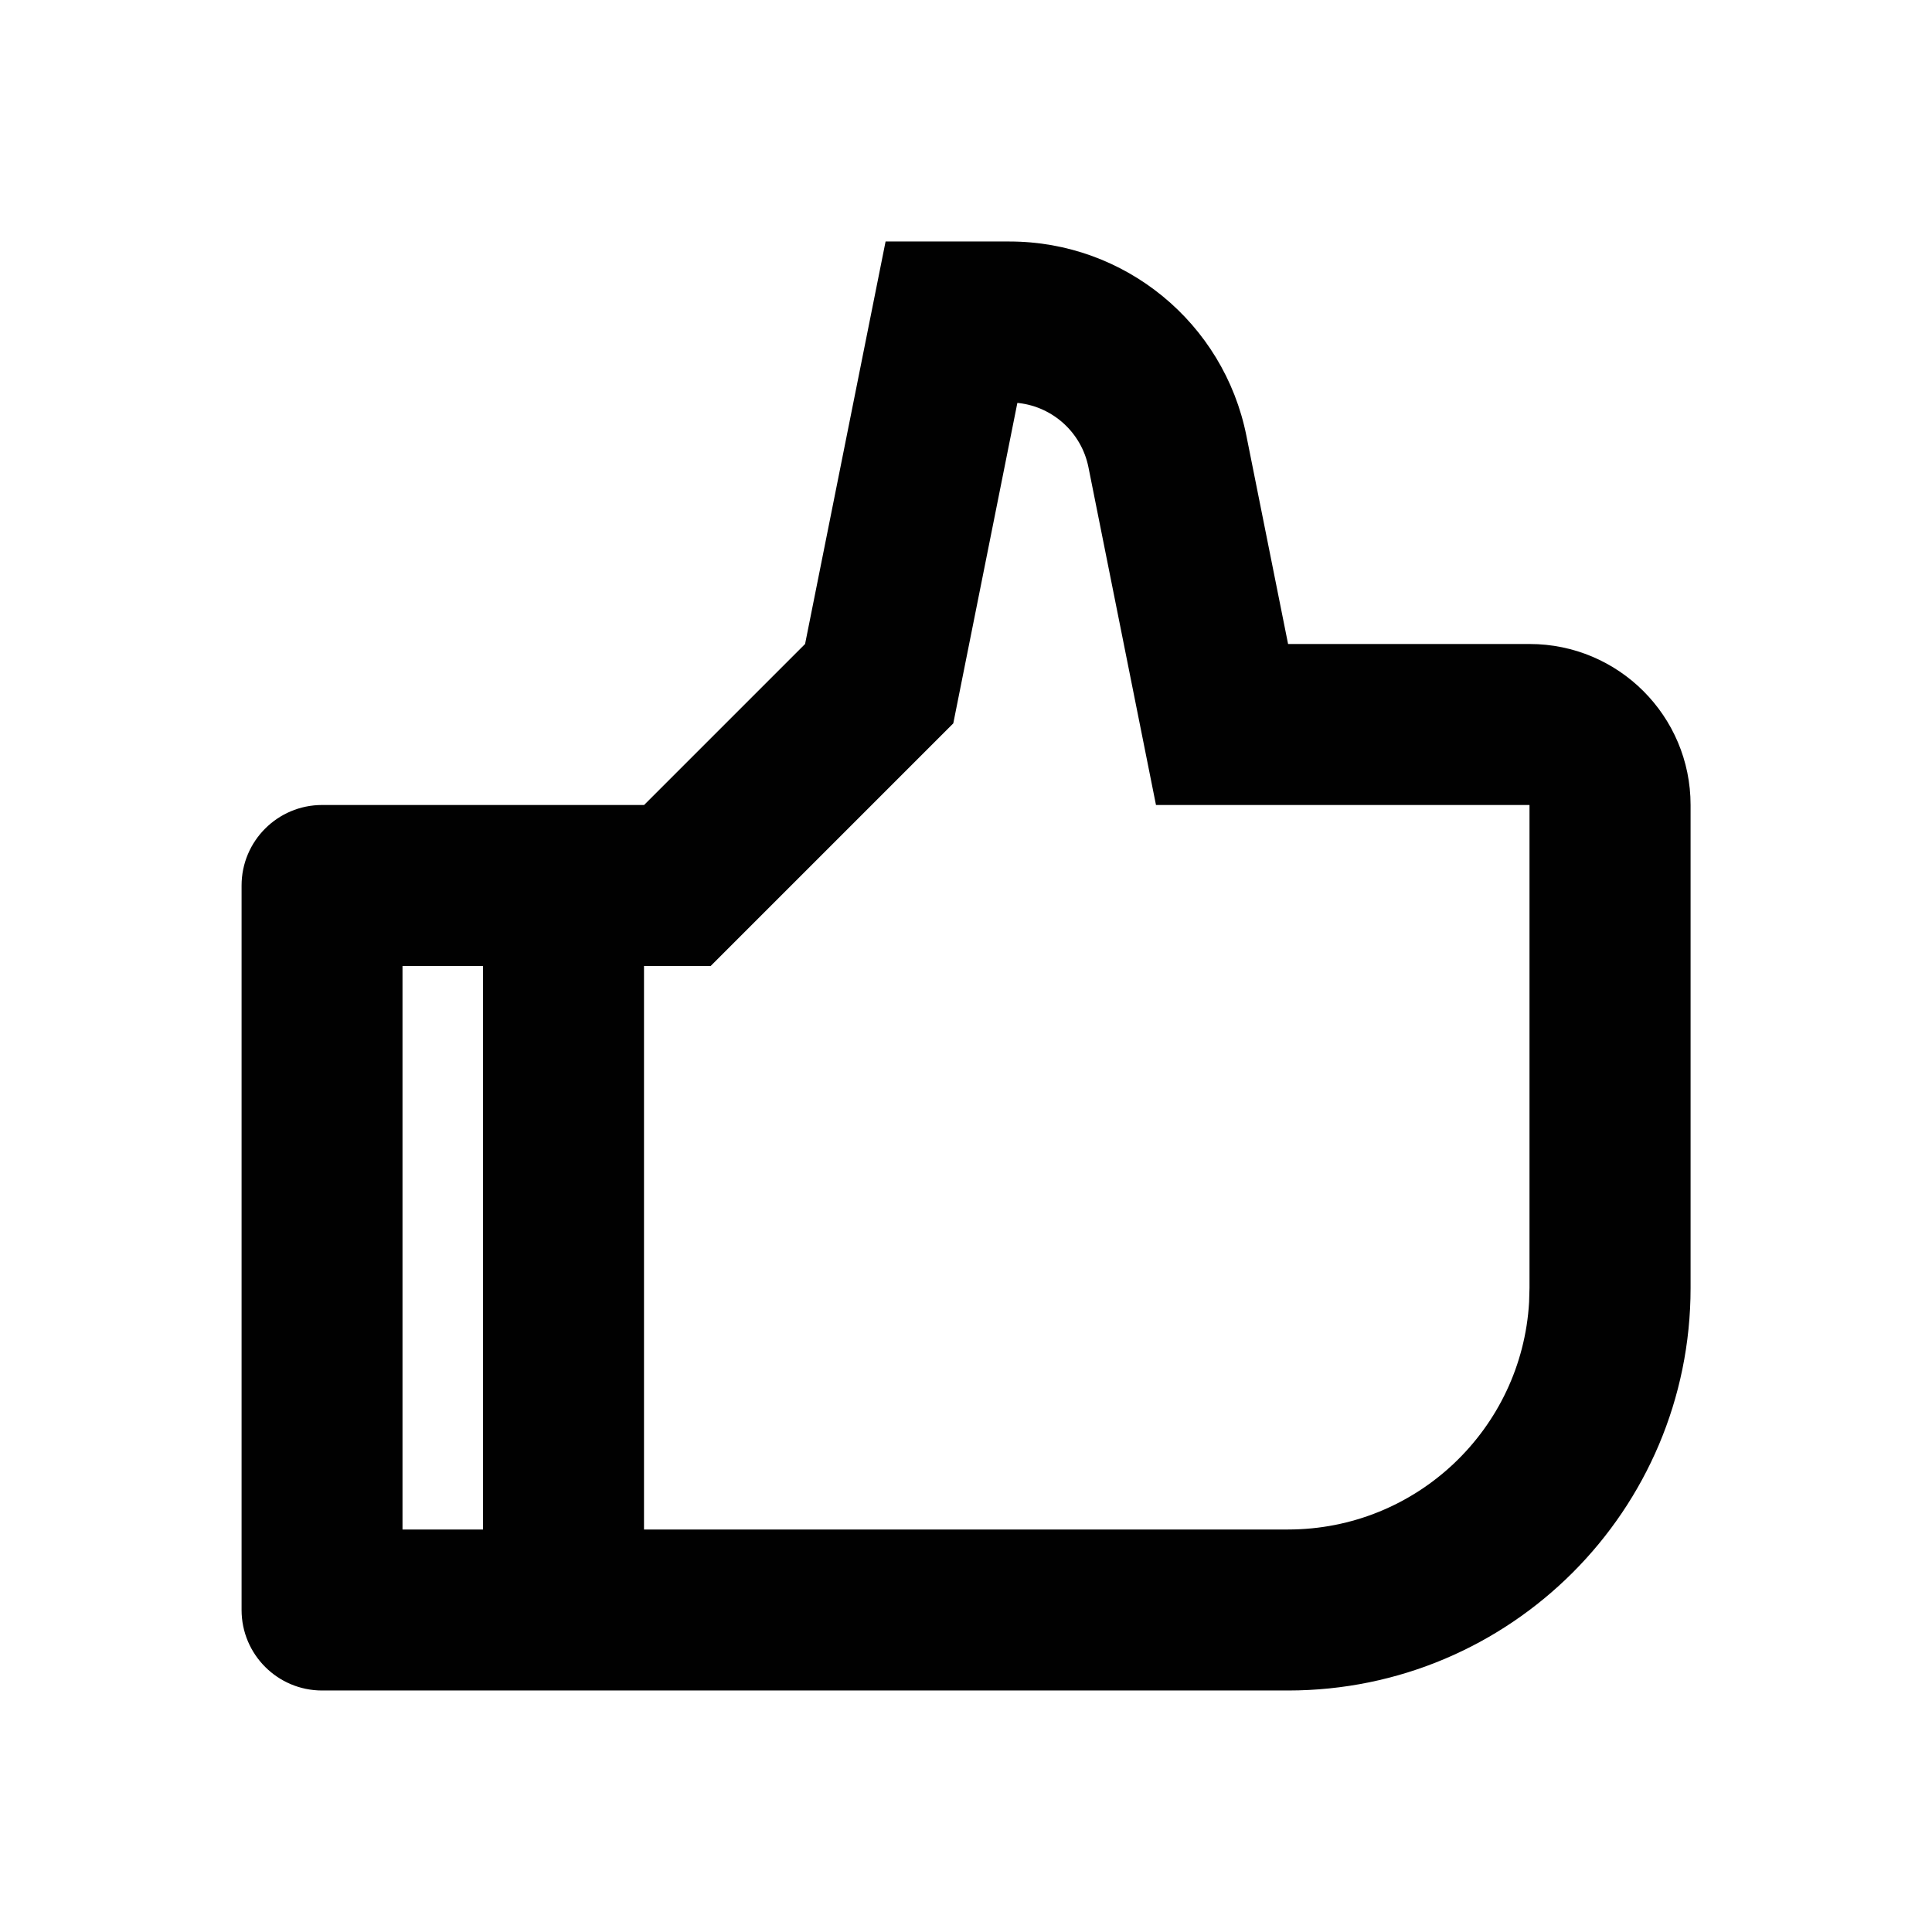 <svg height="24" viewBox="0 0 24 24" width="24" xmlns="http://www.w3.org/2000/svg"><path d="m12.541 3c1.43 0 2.661 1.009 2.942 2.412l.518 2.588h3c1.105 0 2 .895 2 2v6c0 2.761-2.239 5-5 5h-12c-.552 0-1-.448-1-1v-9c0-.552.448-1 1-1h4l2-2 1-5zm-7.541 9v7h1v-7zm3 7h8c1.598 0 2.904-1.249 2.995-2.824l.005-.176v-6h-4.64l-.839-4.196c-.086-.428-.438-.747-.863-.797l-.02-.002-.796 3.981-3.014 3.014h-.828z" fill="#010101"/></svg>
